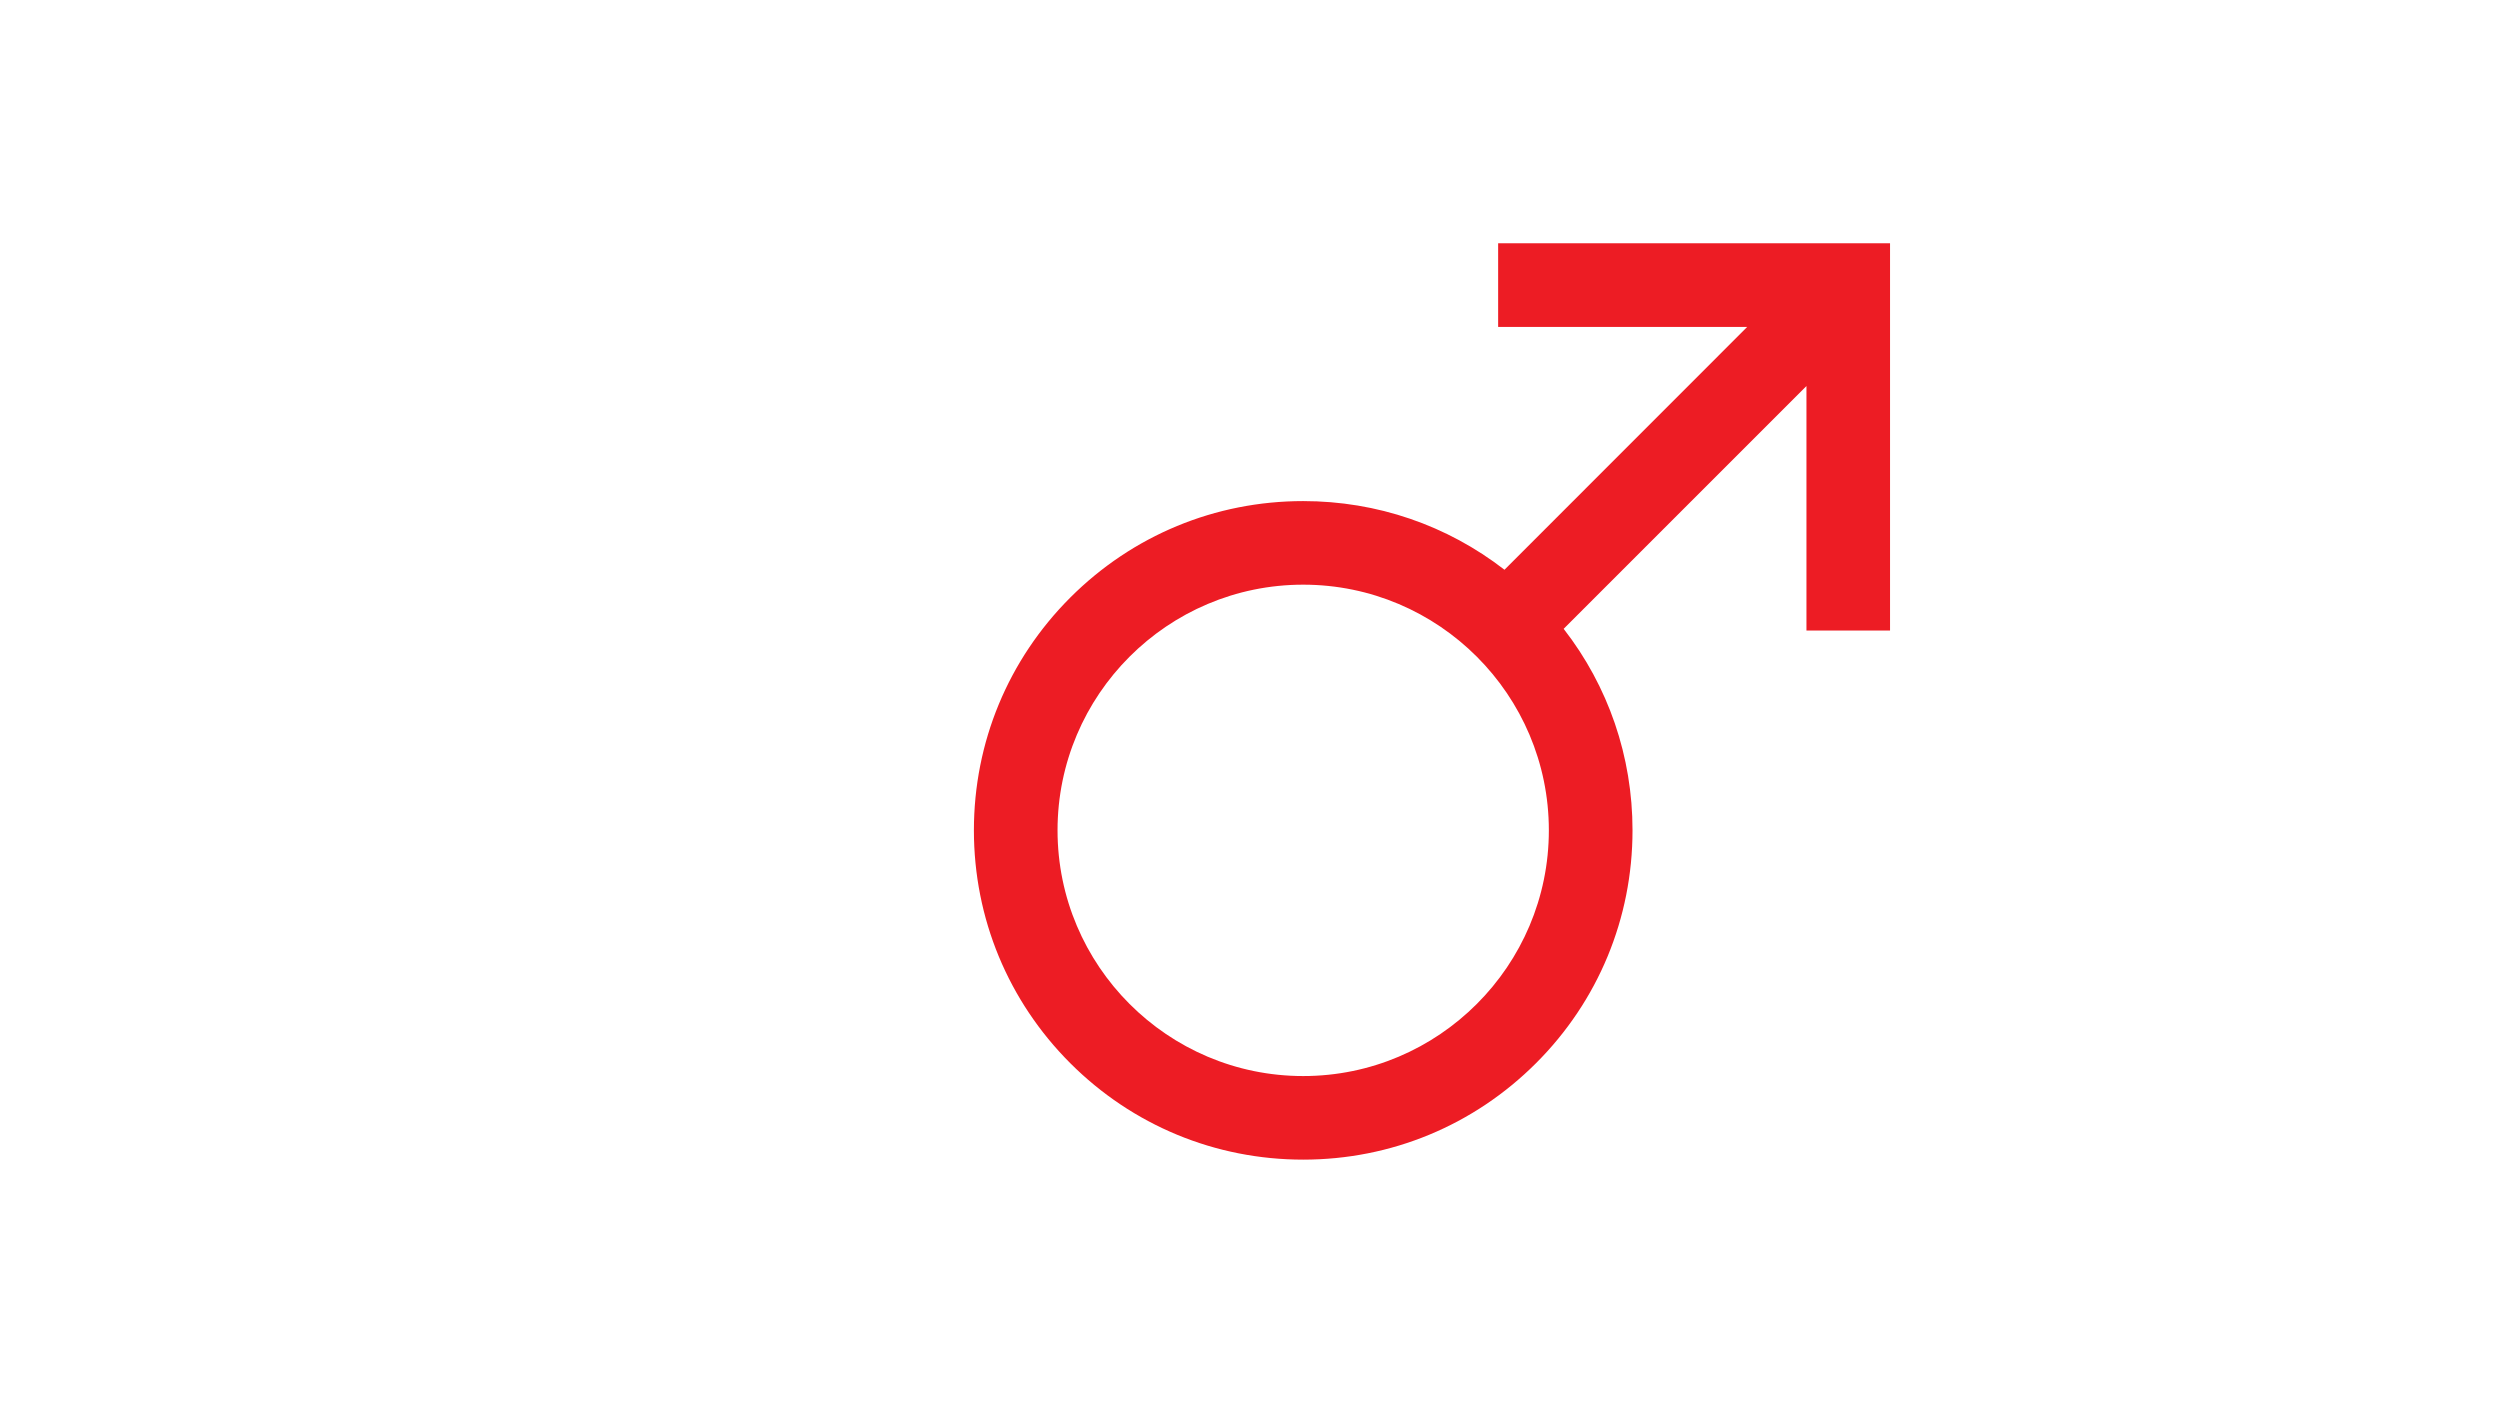 <?xml version="1.0" encoding="utf-8"?>
<!-- Generator: Adobe Illustrator 15.1.0, SVG Export Plug-In . SVG Version: 6.00 Build 0)  -->
<!DOCTYPE svg PUBLIC "-//W3C//DTD SVG 1.1//EN" "http://www.w3.org/Graphics/SVG/1.1/DTD/svg11.dtd">
<svg version="1.1" id="Layer_39" xmlns="http://www.w3.org/2000/svg" xmlns:xlink="http://www.w3.org/1999/xlink" x="0px" y="0px"
	 width="800px" height="450px" viewBox="0 0 800 450" enable-background="new 0 0 800 450" xml:space="preserve">
<g>
	<path fill="#ED1C24" d="M604.812,77.843V201.76h-26.746v-78.233l-77.699,77.697c14.288,18.365,22.038,40.825,22.038,64.482
		c0,28.14-10.971,54.626-30.874,74.505c-19.913,19.908-46.364,30.871-74.513,30.871c-28.141,0-54.629-10.963-74.539-30.871
		c-19.869-19.879-30.833-46.365-30.833-74.505c0-28.148,10.965-54.591,30.833-74.479c19.91-19.909,46.398-30.88,74.539-30.88
		c23.622,0,46.049,7.726,64.415,21.975l77.672-77.711h-79.7V77.843H604.812z M495.632,265.706c0-43.351-35.257-78.611-78.614-78.611
		c-43.36,0-78.606,35.26-78.606,78.611c0,43.315,35.246,78.63,78.606,78.63C460.374,344.336,495.632,309.022,495.632,265.706z"/>
</g>
</svg>
